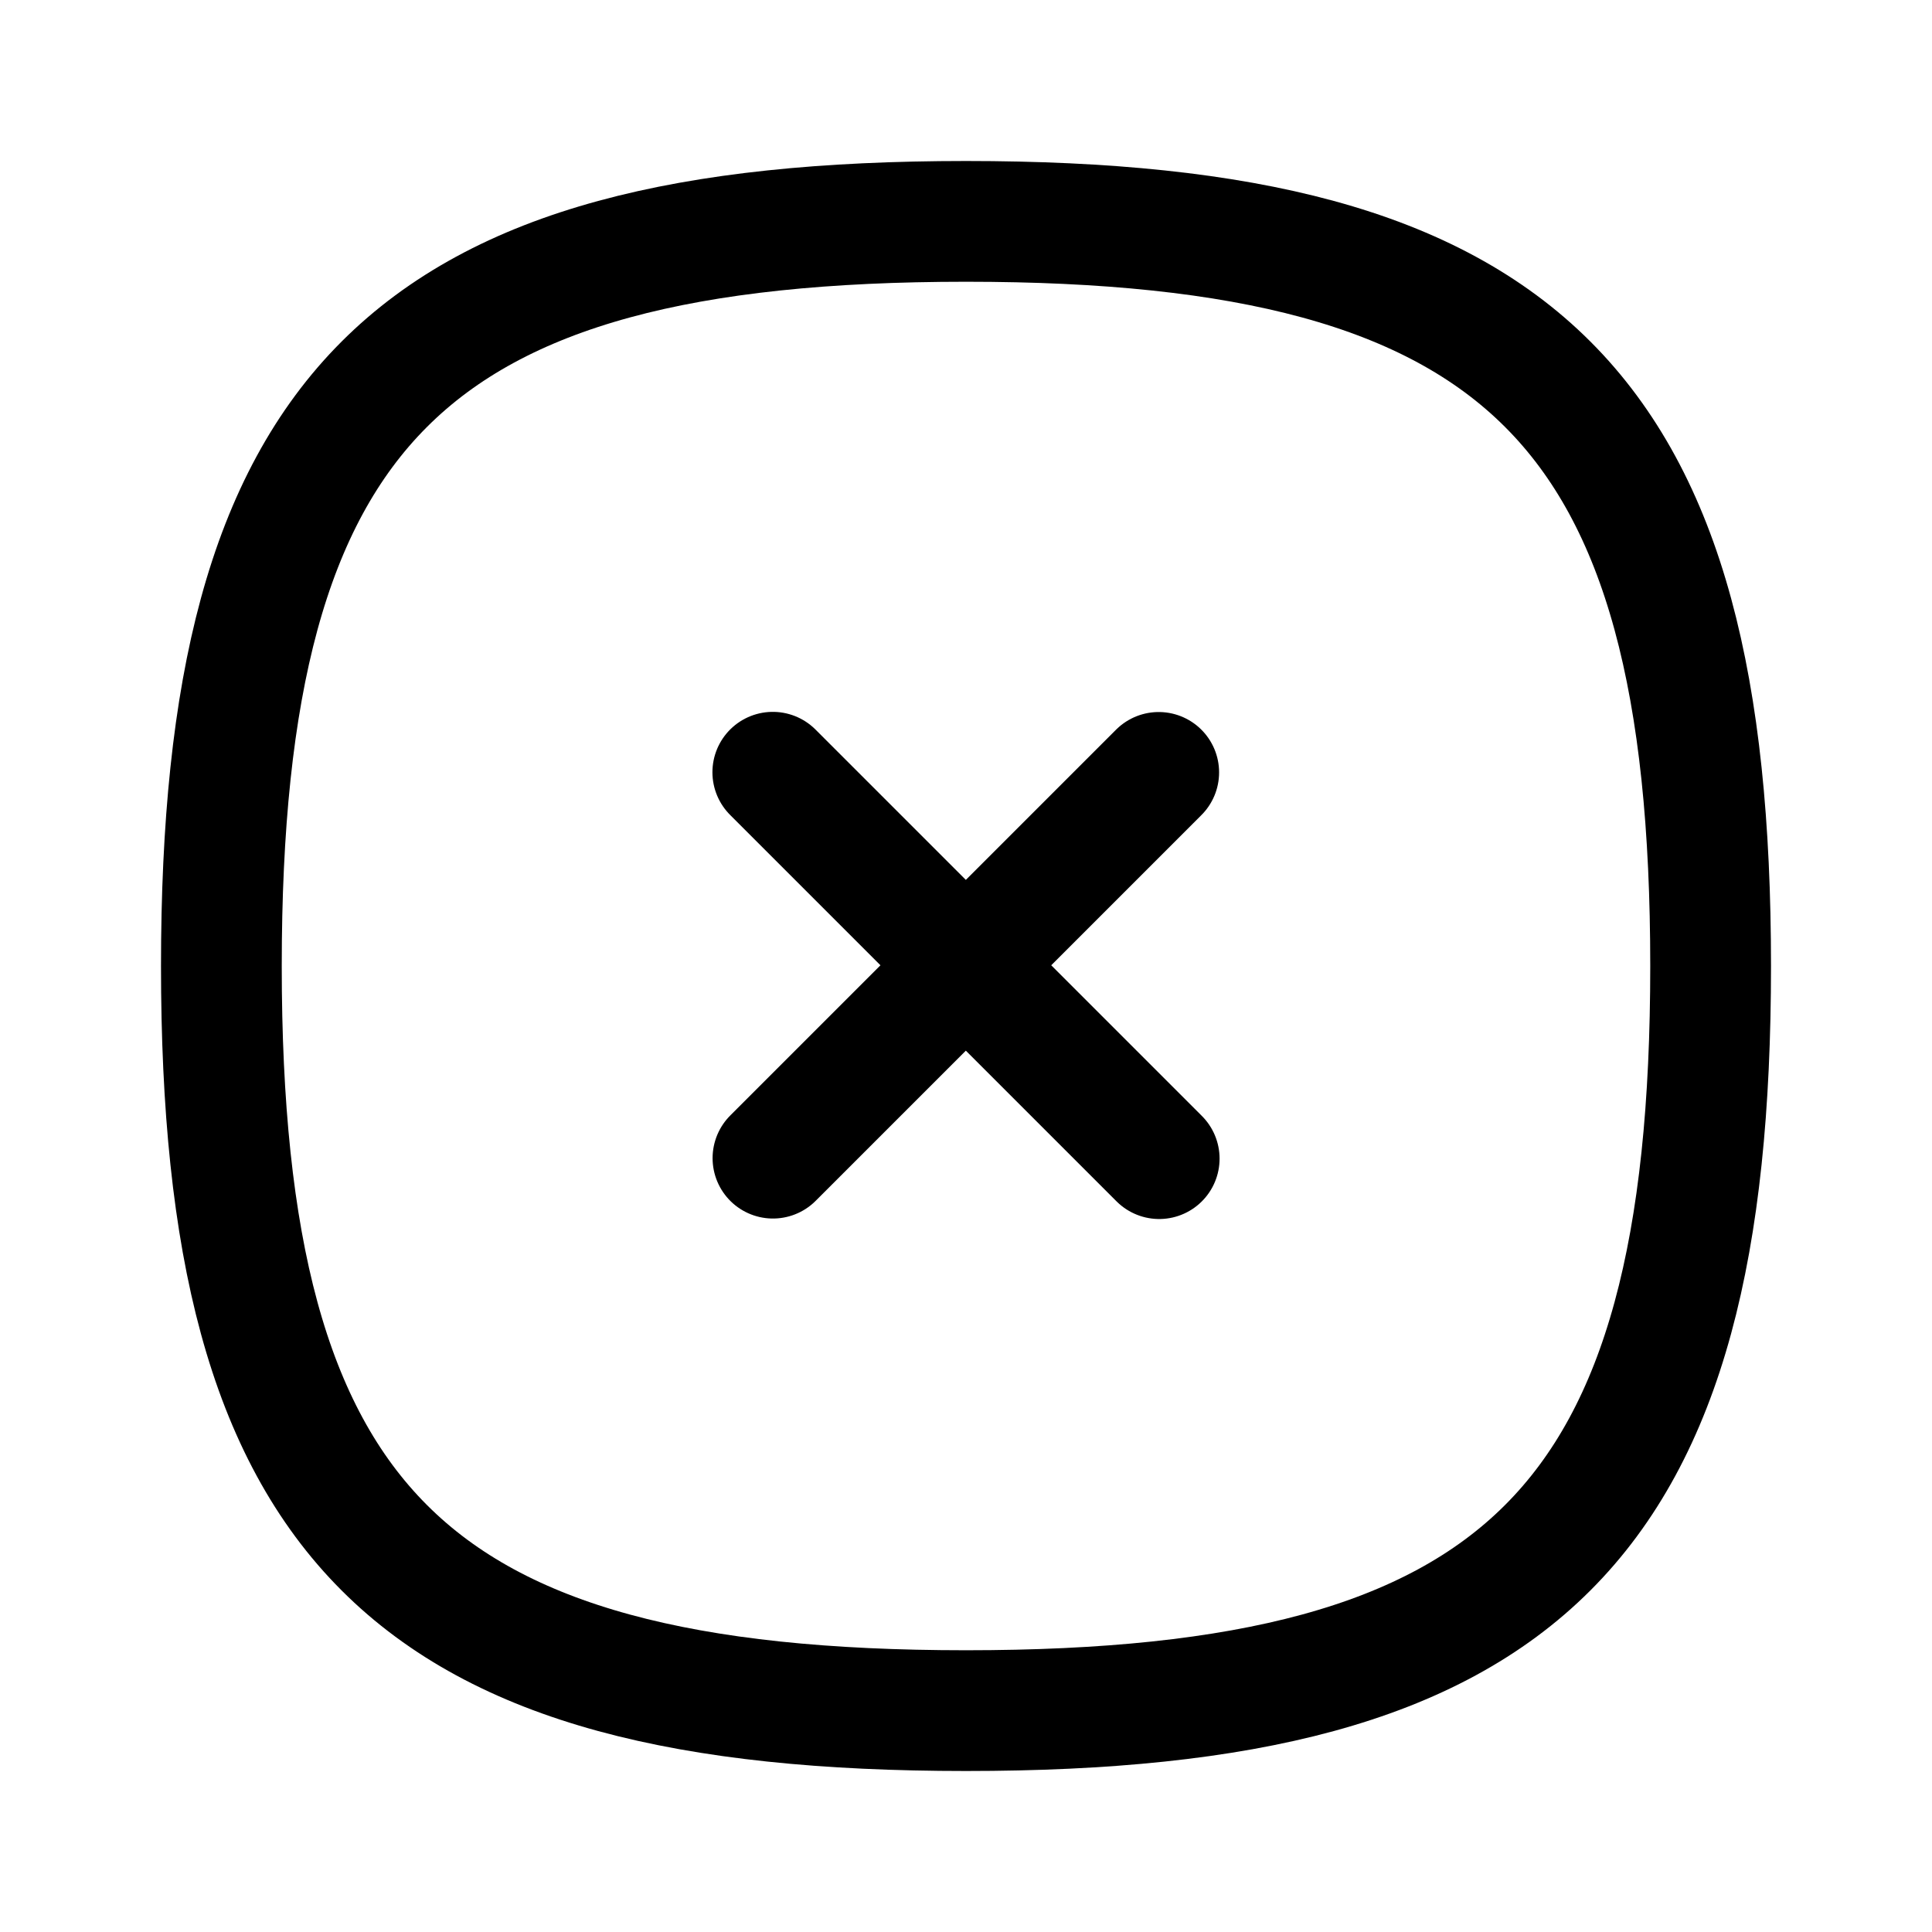 <svg viewBox="0 0 24 24" xmlns="http://www.w3.org/2000/svg" focusable="false">
  <path d="M14.394 9.595l-4.792 4.792m4.798.006l-4.8-4.8M2.75 12c0 6.937 2.313 9.25 9.25 9.25 6.937 0 9.25-2.313 9.25-9.25 0-6.937-2.313-9.25-9.25-9.25-6.937 0-9.25 2.313-9.25 9.25z" stroke="#000" stroke-width="1.5" fill="none" stroke-linecap="round" stroke-linejoin="round"/>
</svg>
